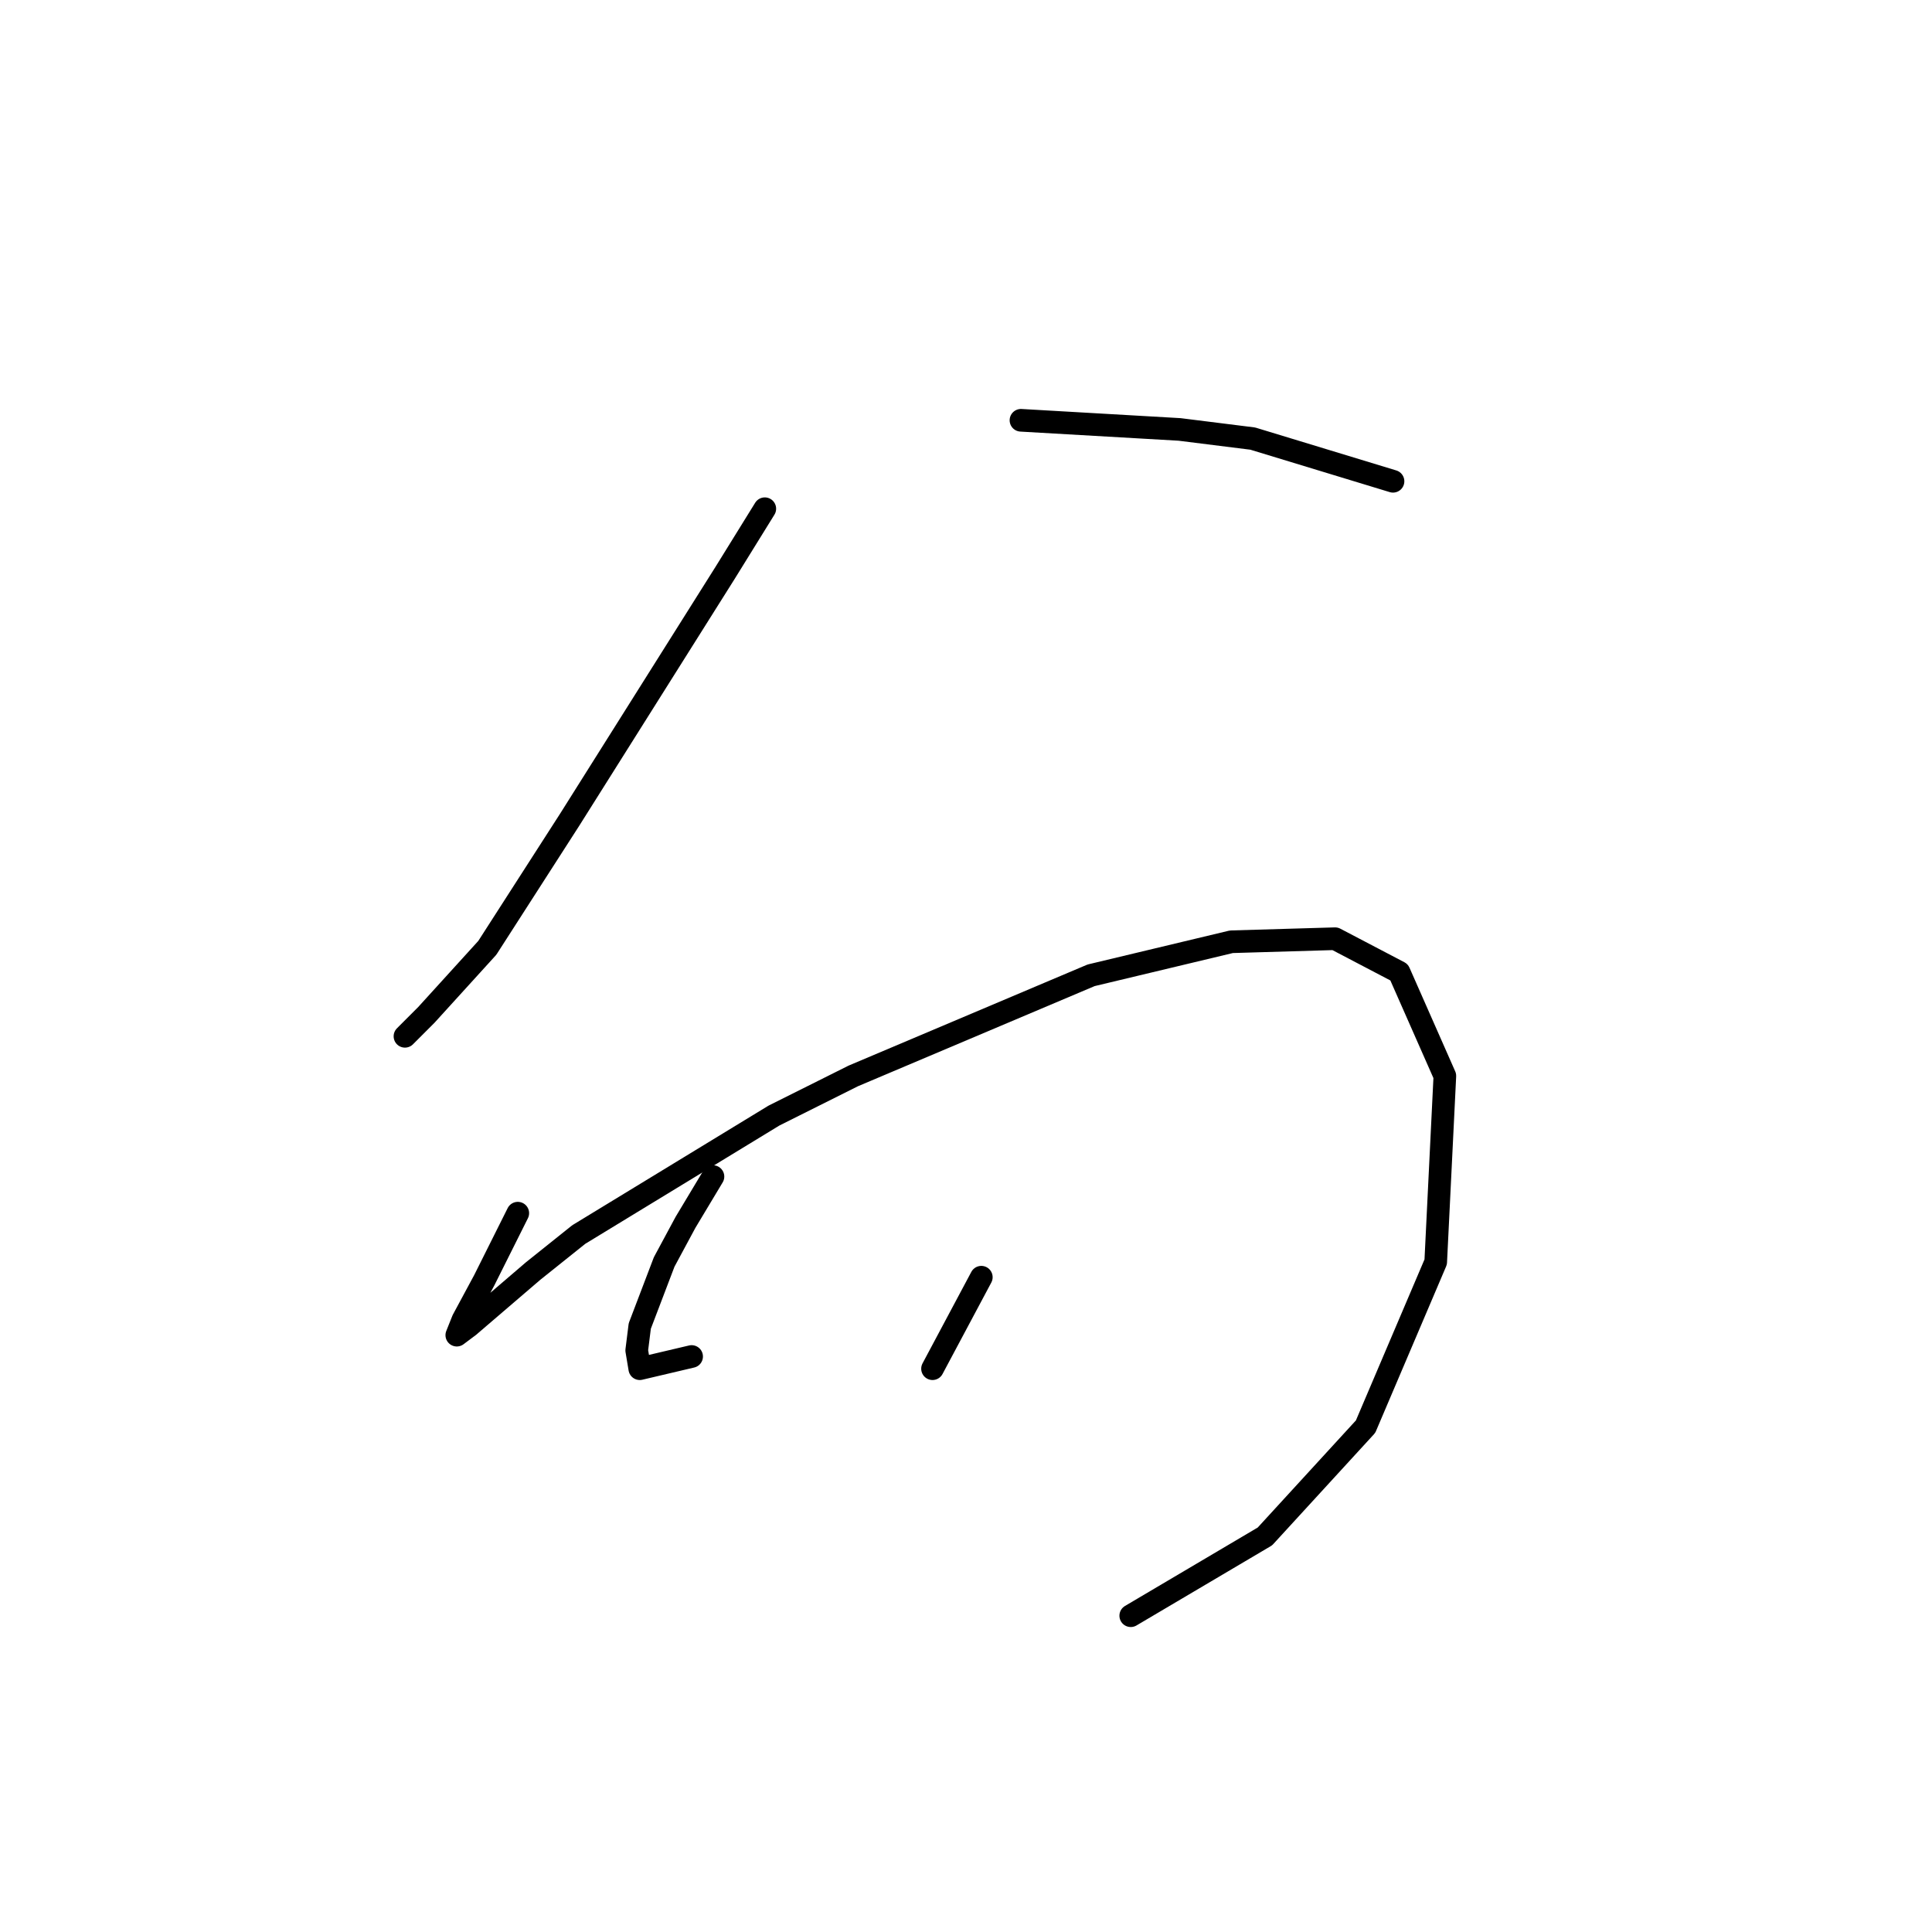 <?xml version="1.0" standalone="no"?>
    <svg width="256" height="256" xmlns="http://www.w3.org/2000/svg" version="1.1">
    <polyline stroke="black" stroke-width="3" stroke-linecap="round" fill="transparent" stroke-linejoin="round" points="101.341 67.408 96.087 75.894 82.349 97.715 75.479 108.625 64.569 125.596 56.487 134.486 53.659 137.315 53.659 137.315 " />
        <polyline stroke="black" stroke-width="3" stroke-linecap="round" fill="transparent" stroke-linejoin="round" points="135.283 55.69 156.296 56.902 165.994 58.115 184.582 63.772 184.582 63.772 " />
        <polyline stroke="black" stroke-width="3" stroke-linecap="round" fill="transparent" stroke-linejoin="round" points="68.61 160.752 64.165 169.641 61.336 174.894 60.528 176.915 62.145 175.703 70.63 168.429 76.691 163.58 102.553 147.821 113.059 142.568 144.577 129.233 163.165 124.788 176.904 124.384 185.39 128.829 191.451 142.568 190.239 167.217 180.945 189.037 167.61 203.584 149.83 214.09 149.83 214.09 " />
        <polyline stroke="black" stroke-width="3" stroke-linecap="round" fill="transparent" stroke-linejoin="round" points="94.471 155.903 90.834 161.964 88.006 167.217 84.773 175.703 84.369 178.935 84.773 181.36 91.643 179.743 91.643 179.743 " />
        <polyline stroke="black" stroke-width="3" stroke-linecap="round" fill="transparent" stroke-linejoin="round" points="130.03 169.237 123.565 181.36 123.565 181.36 " />
        </svg>
